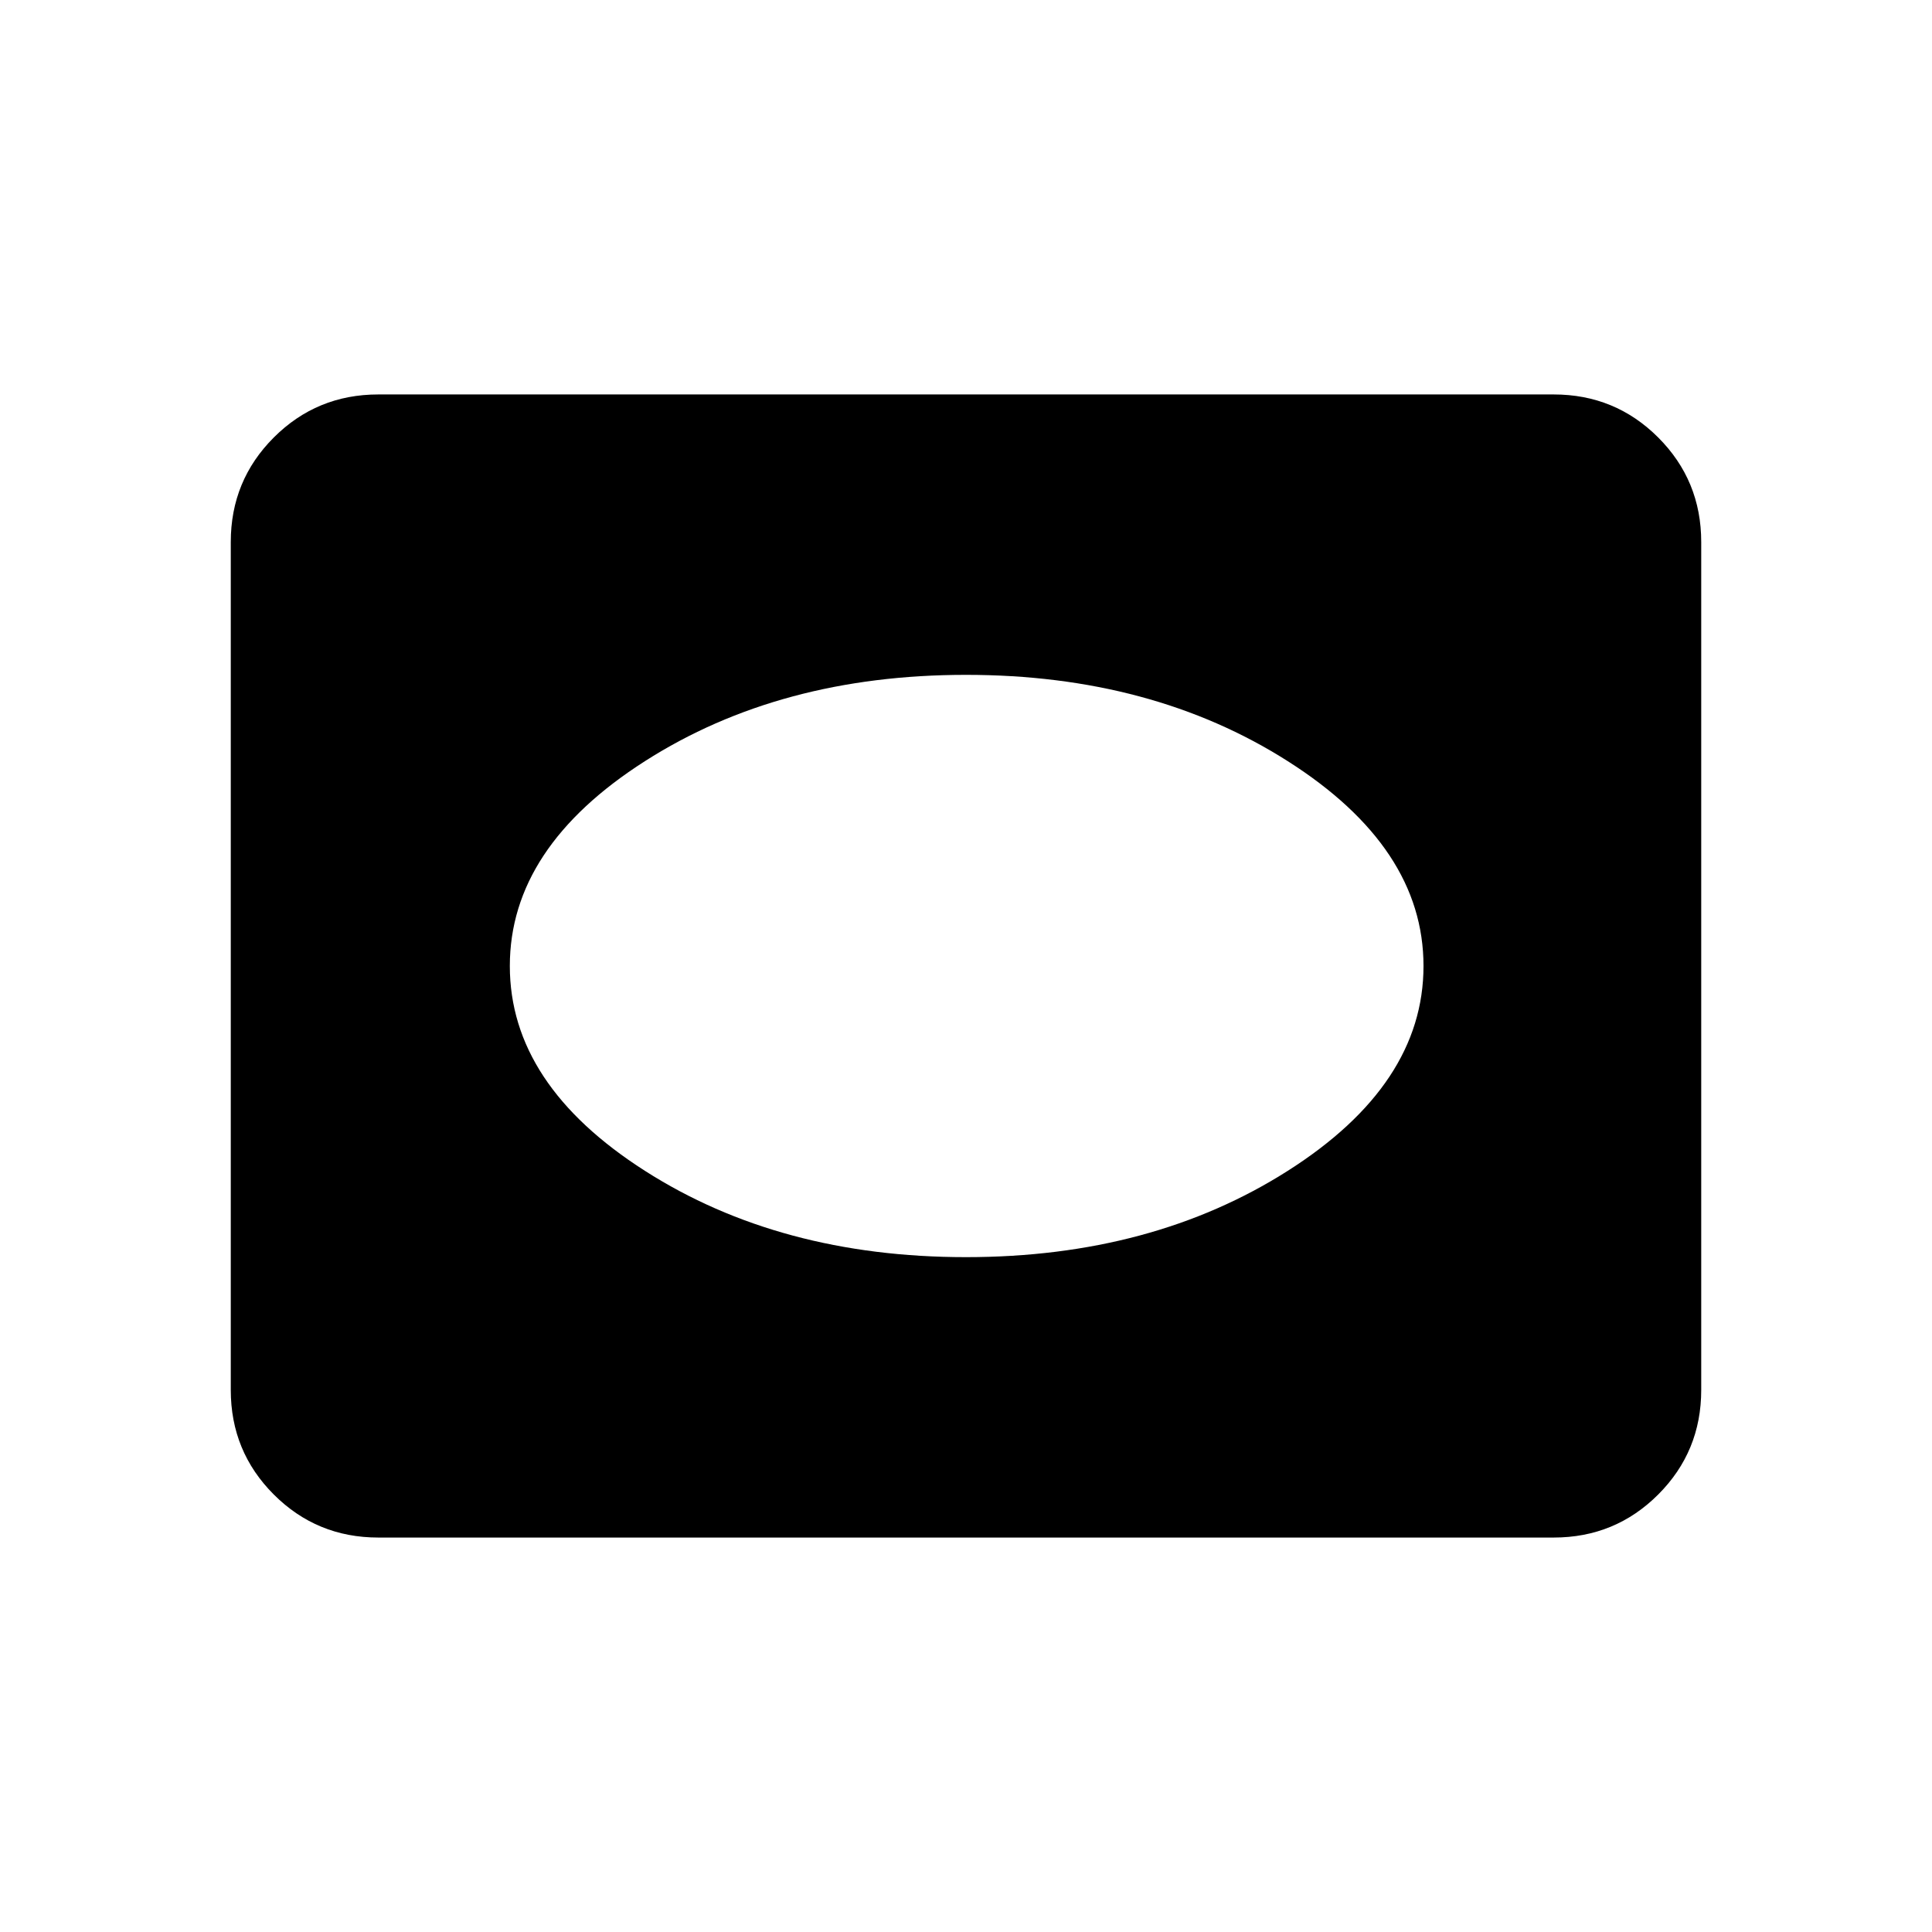<svg xmlns="http://www.w3.org/2000/svg" height="40" viewBox="0 -960 960 960" width="40"><path d="M188-196q-30.57 0-51.95-21.38-21.38-21.38-21.38-51.95v-421.34q0-30.57 21.38-51.95Q157.43-764 188-764h584q30.57 0 51.95 21.38 21.38 21.38 21.38 51.95v421.34q0 30.57-21.38 51.95Q802.57-196 772-196H188Zm292-139.33q92.42 0 159.88-42.89Q707.33-421.1 707.33-480t-67.45-101.78Q572.42-624.67 480-624.67t-159.54 42.89Q253.33-538.9 253.33-480t67.13 101.78q67.12 42.89 159.54 42.89Z"/></svg>